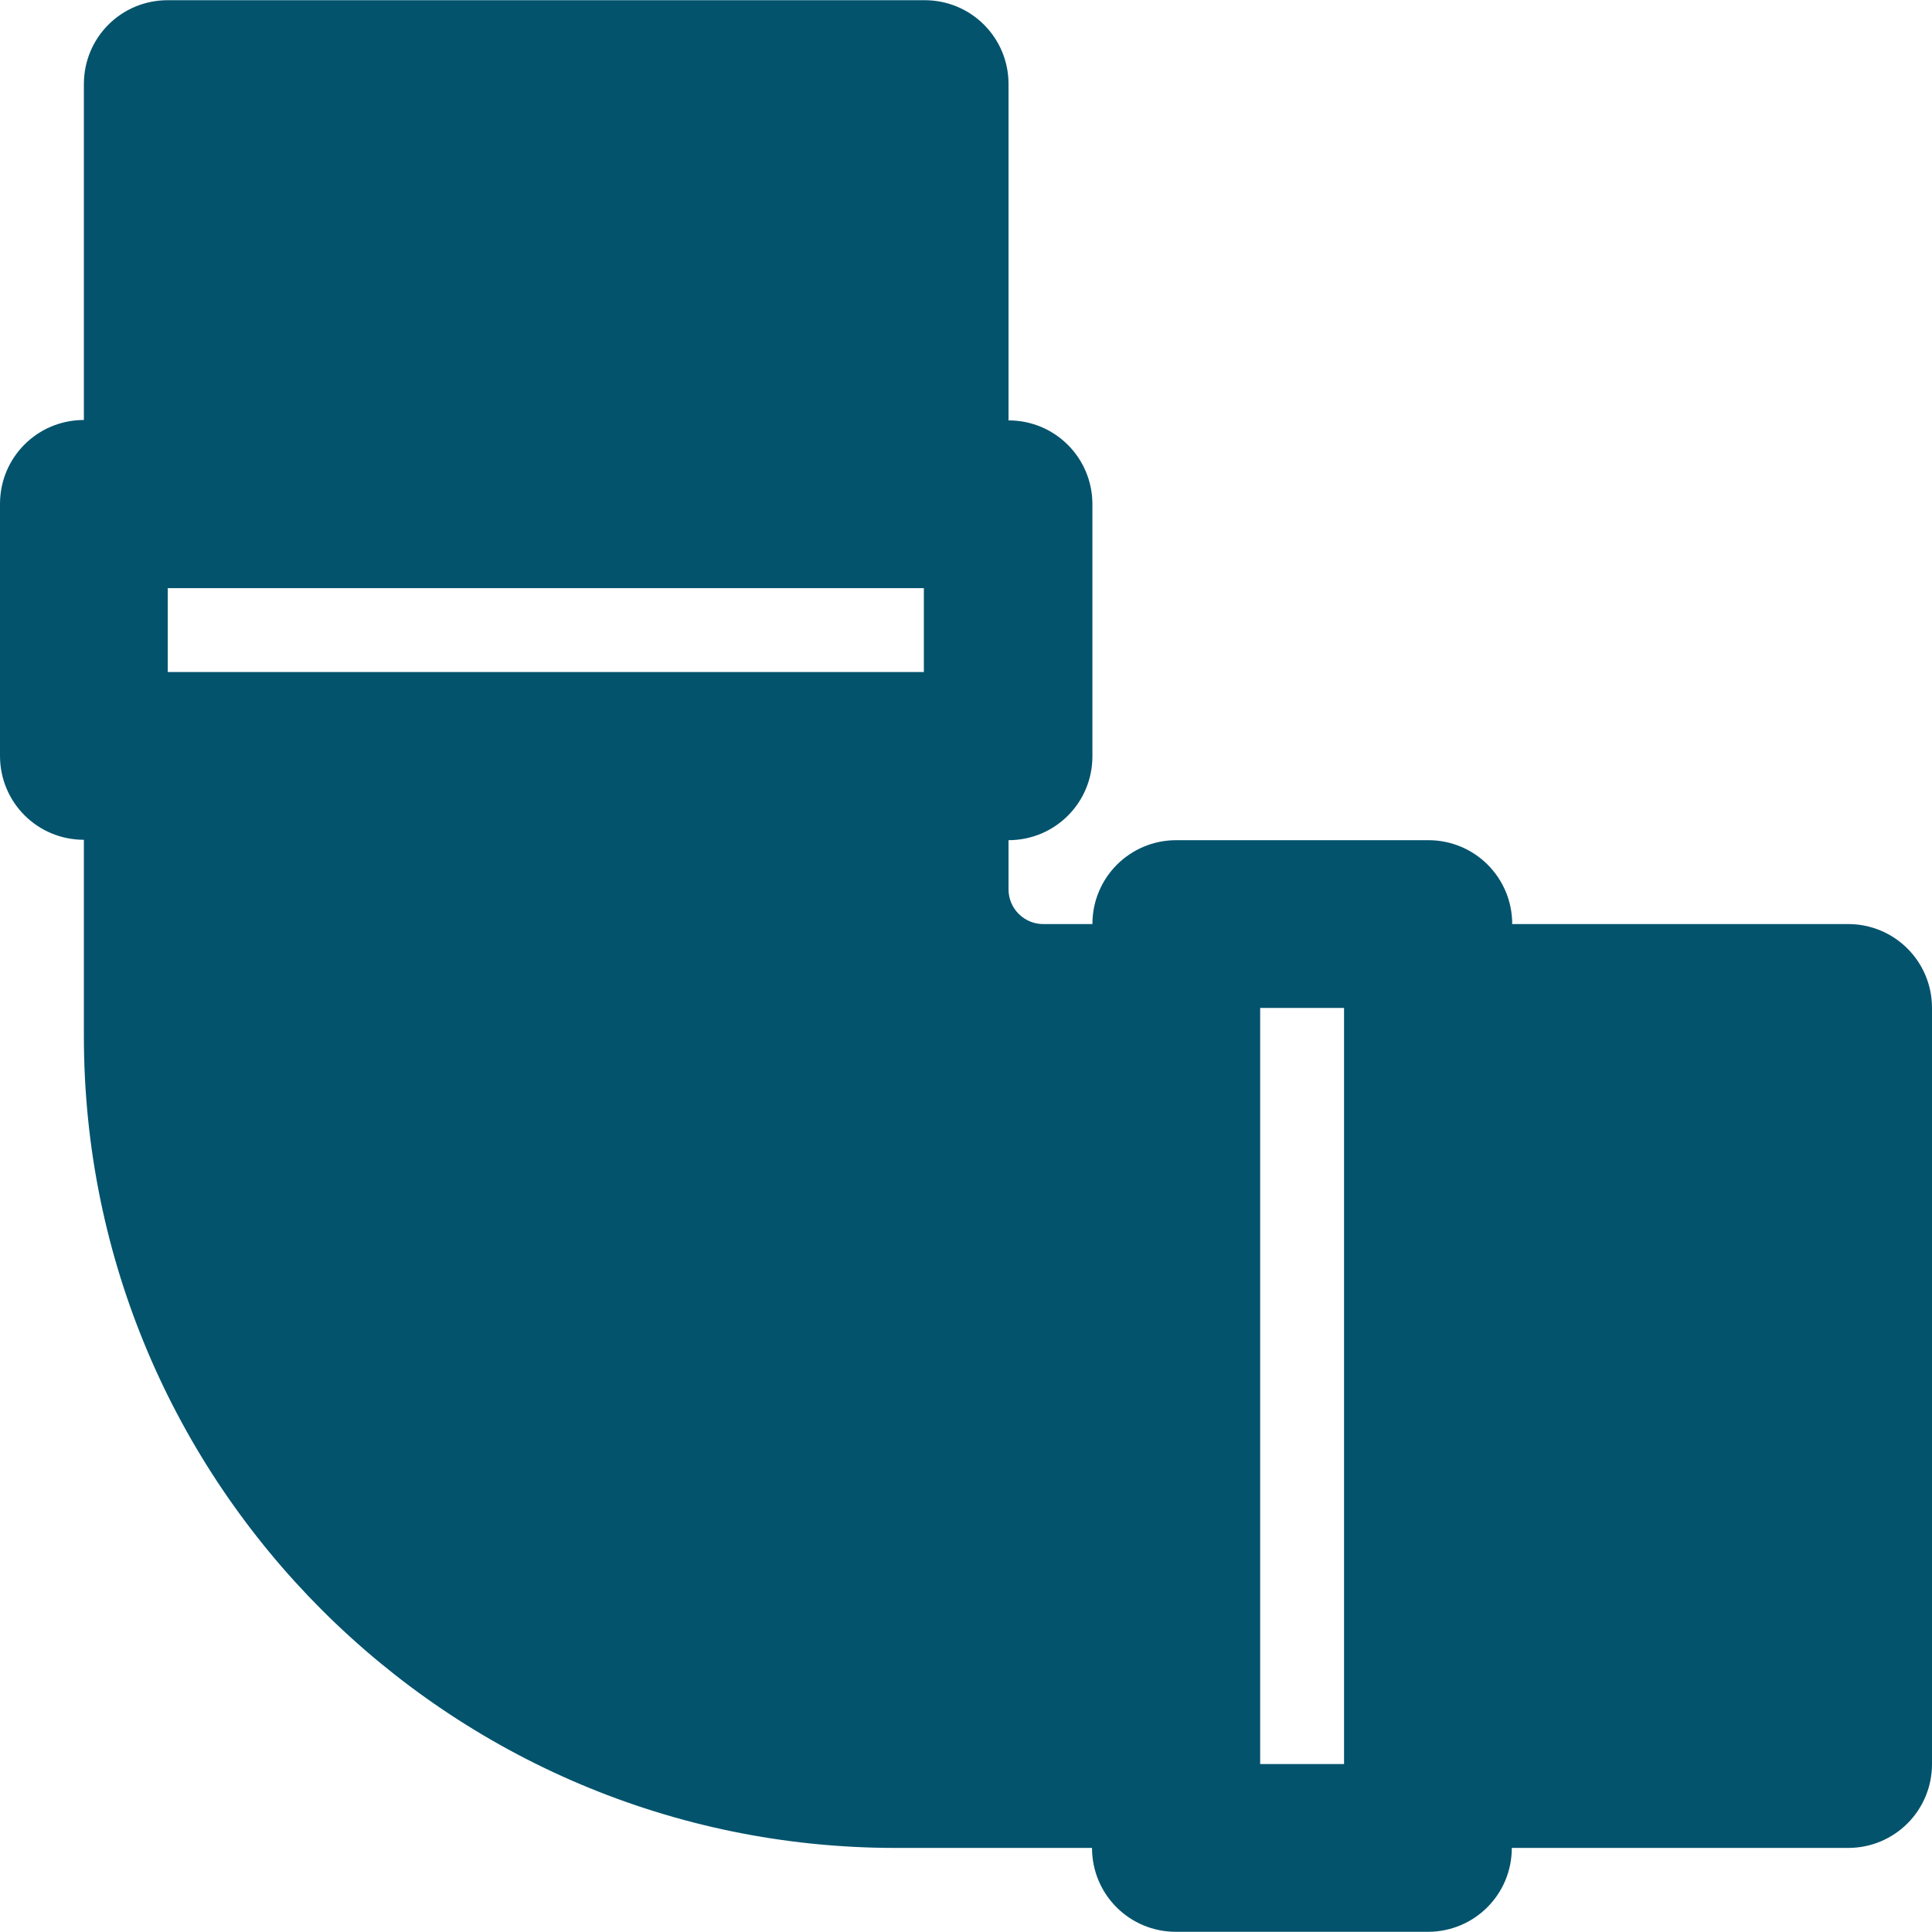 <?xml version="1.0" encoding="iso-8859-1"?>
<!-- Uploaded to: SVG Repo, www.svgrepo.com, Generator: SVG Repo Mixer Tools -->
<svg fill="#03536d" height="50px" width="50px" version="1.1" id="Layer_1" xmlns="http://www.w3.org/2000/svg" xmlns:xlink="http://www.w3.org/1999/xlink" 
	 viewBox="0 0 490.6 490.6" xml:space="preserve">
<g>
	<g>
		<path d="M469.3,234.65H384c0-11.8-9.5-21.3-21.3-21.3h-64c-11.8,0-21.3,9.5-21.3,21.3h-12.5c-4.8,0-8.8-3.9-8.8-8.8v-12.5
			c11.8,0,21.3-9.5,21.3-21.3v-64c0-11.8-9.5-21.3-21.3-21.3v-85.4c0-11.8-9.5-21.3-21.3-21.3h-192c-12-0.1-21.5,9.5-21.5,21.3v85.3
			c-11.8,0-21.3,9.5-21.3,21.3v64c0,11.8,9.5,21.3,21.3,21.3v49.9c0,113.7,92.5,206.1,206.1,206.1h49.9c0,11.8,9.5,21.3,21.3,21.3
			h64c11.8,0,21.3-9.5,21.3-21.3h85.4c11.8,0,21.3-9.5,21.3-21.3v-192C490.6,244.15,481.1,234.65,469.3,234.65z M234.6,170.65h-192
			v-21.3h192V170.65z M341.3,447.95H320v-192h21.3V447.95z"/>
	</g>
</g>
</svg>